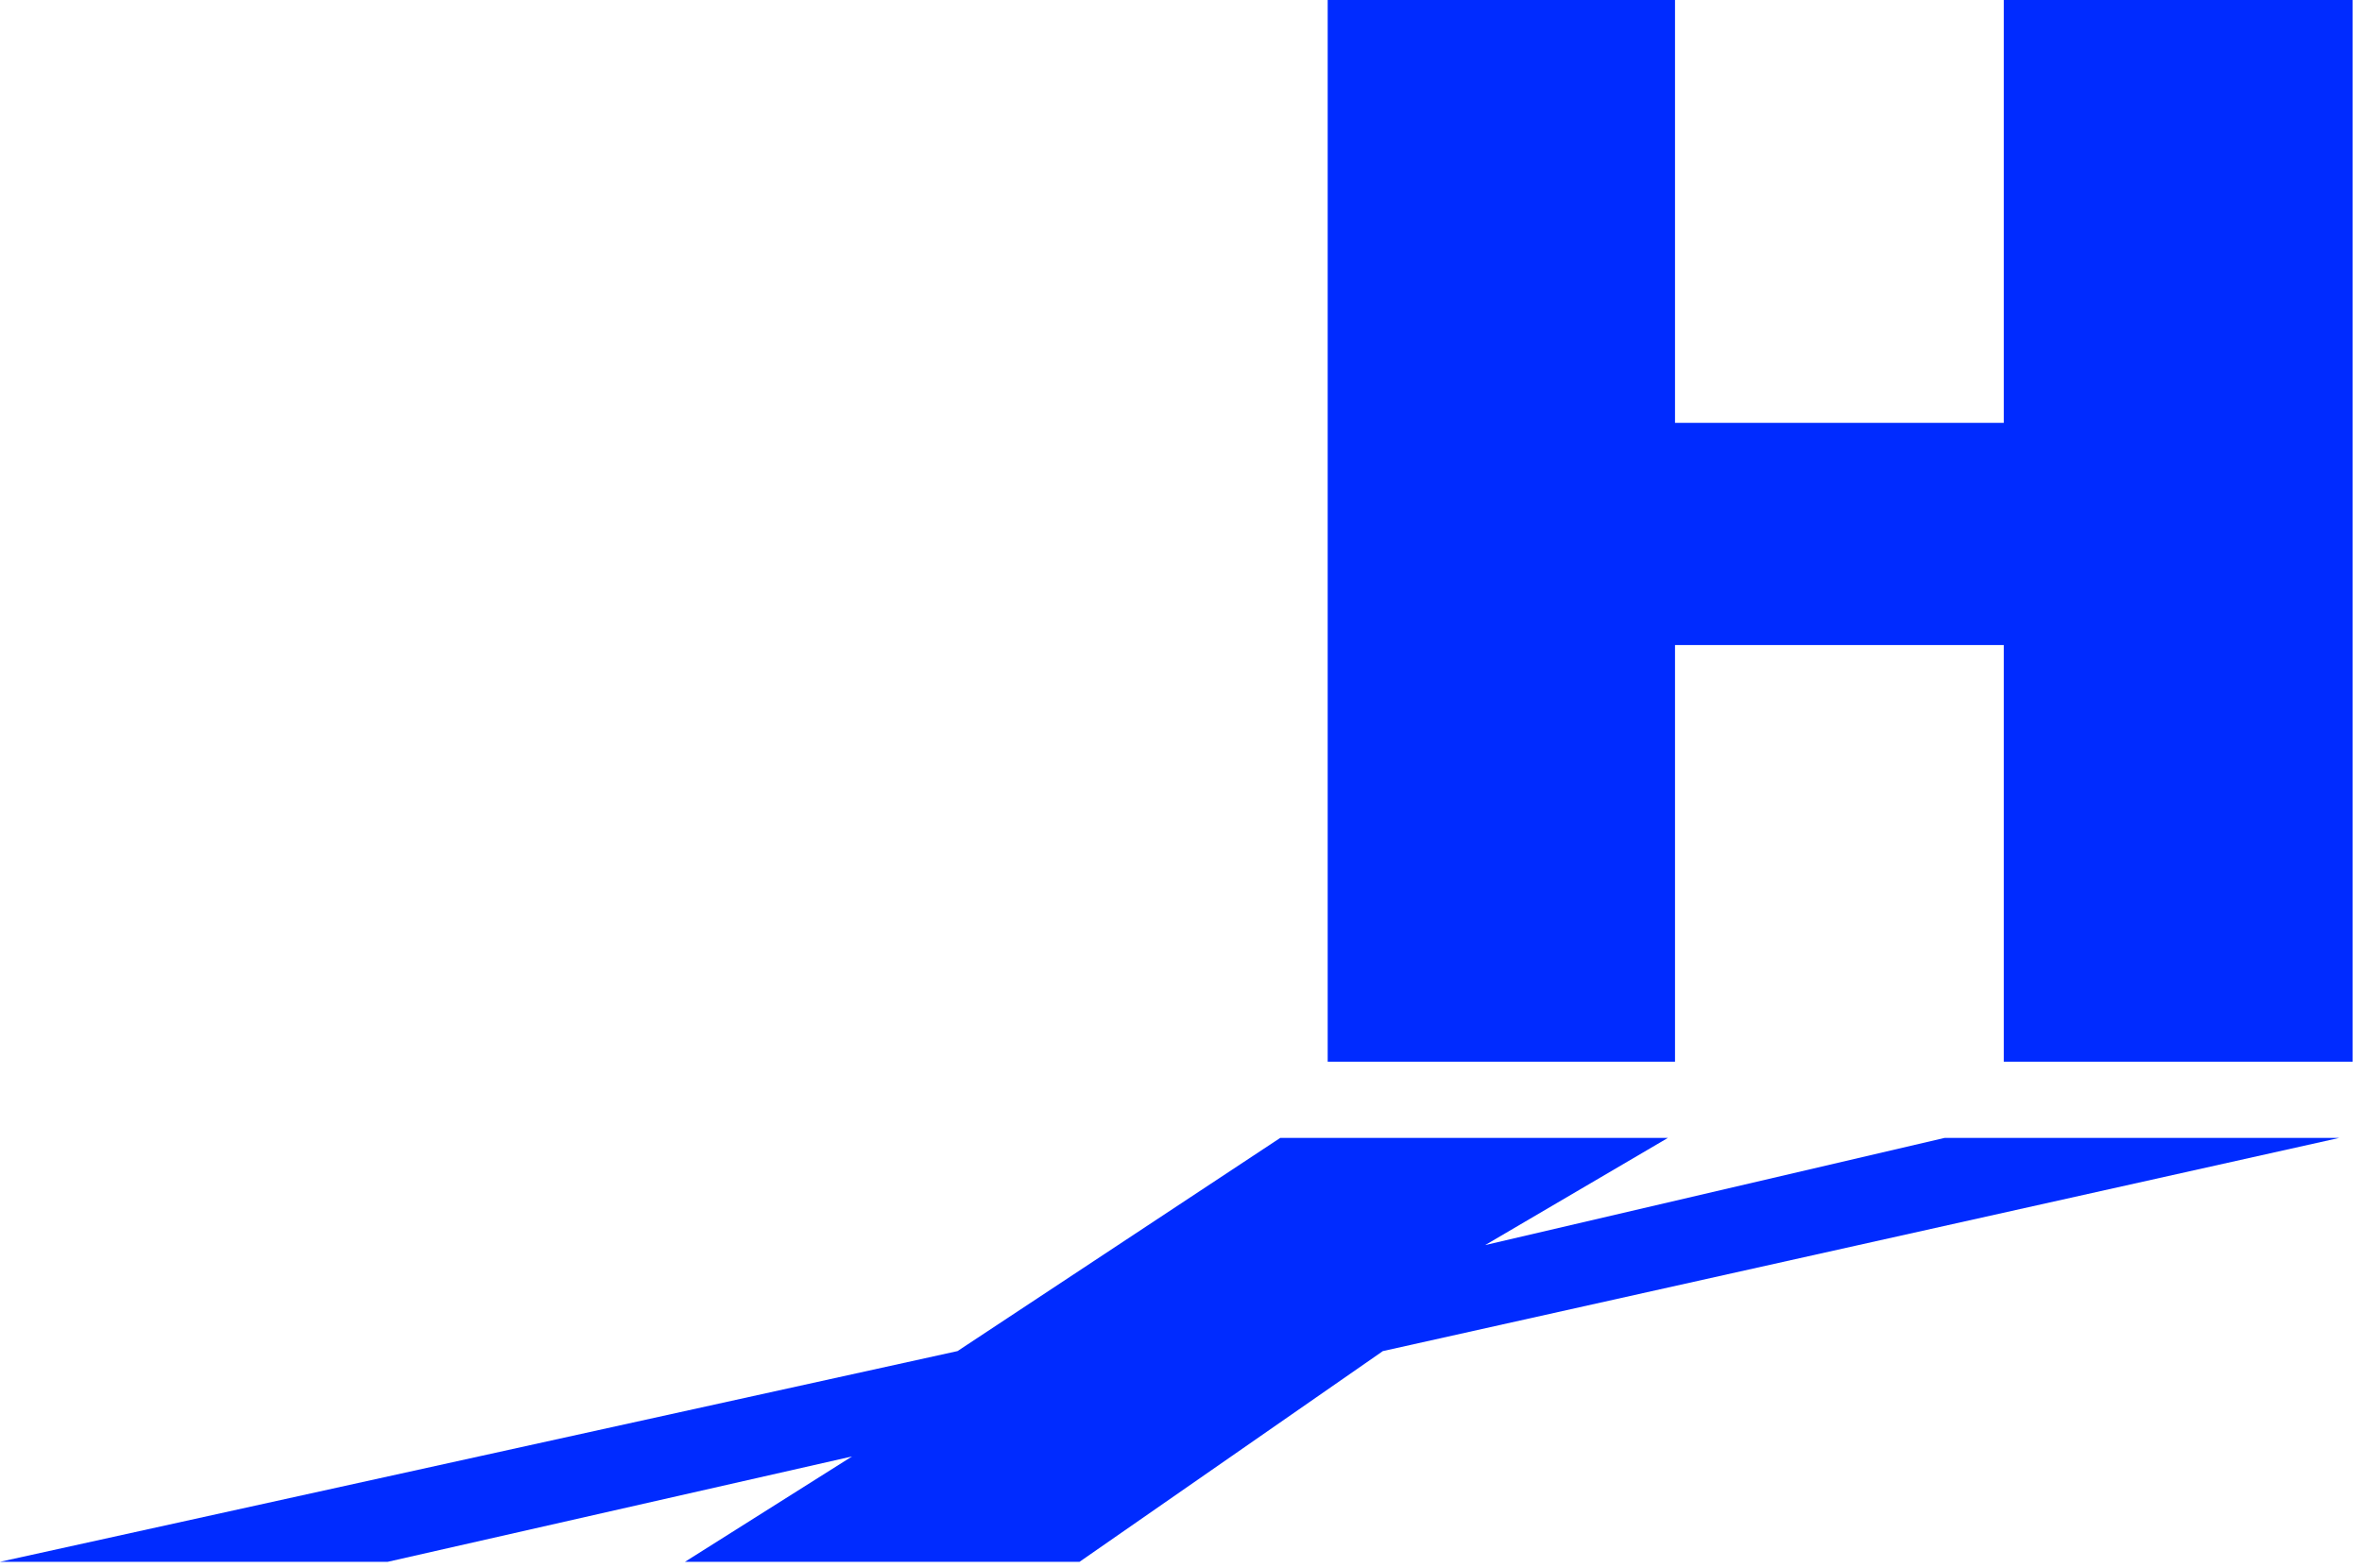 <svg width="247" height="164" viewBox="0 0 247 164" fill="none" xmlns="http://www.w3.org/2000/svg">
<path d="M138.84 0H175.16V44.23H209.54V0H246.02V111.05H209.54V67.47H175.16V111.05H138.84V0Z" fill="#002BFF"/>
<path d="M100.13 141.32L133.88 119.02H174.42L155.31 130.23L203.36 119.02H244.63L144.61 141.32L112.89 163.36H71.63L89.1 152.34L40.55 163.36H0L100.13 141.32Z" fill="#002BFF"/>
</svg>
